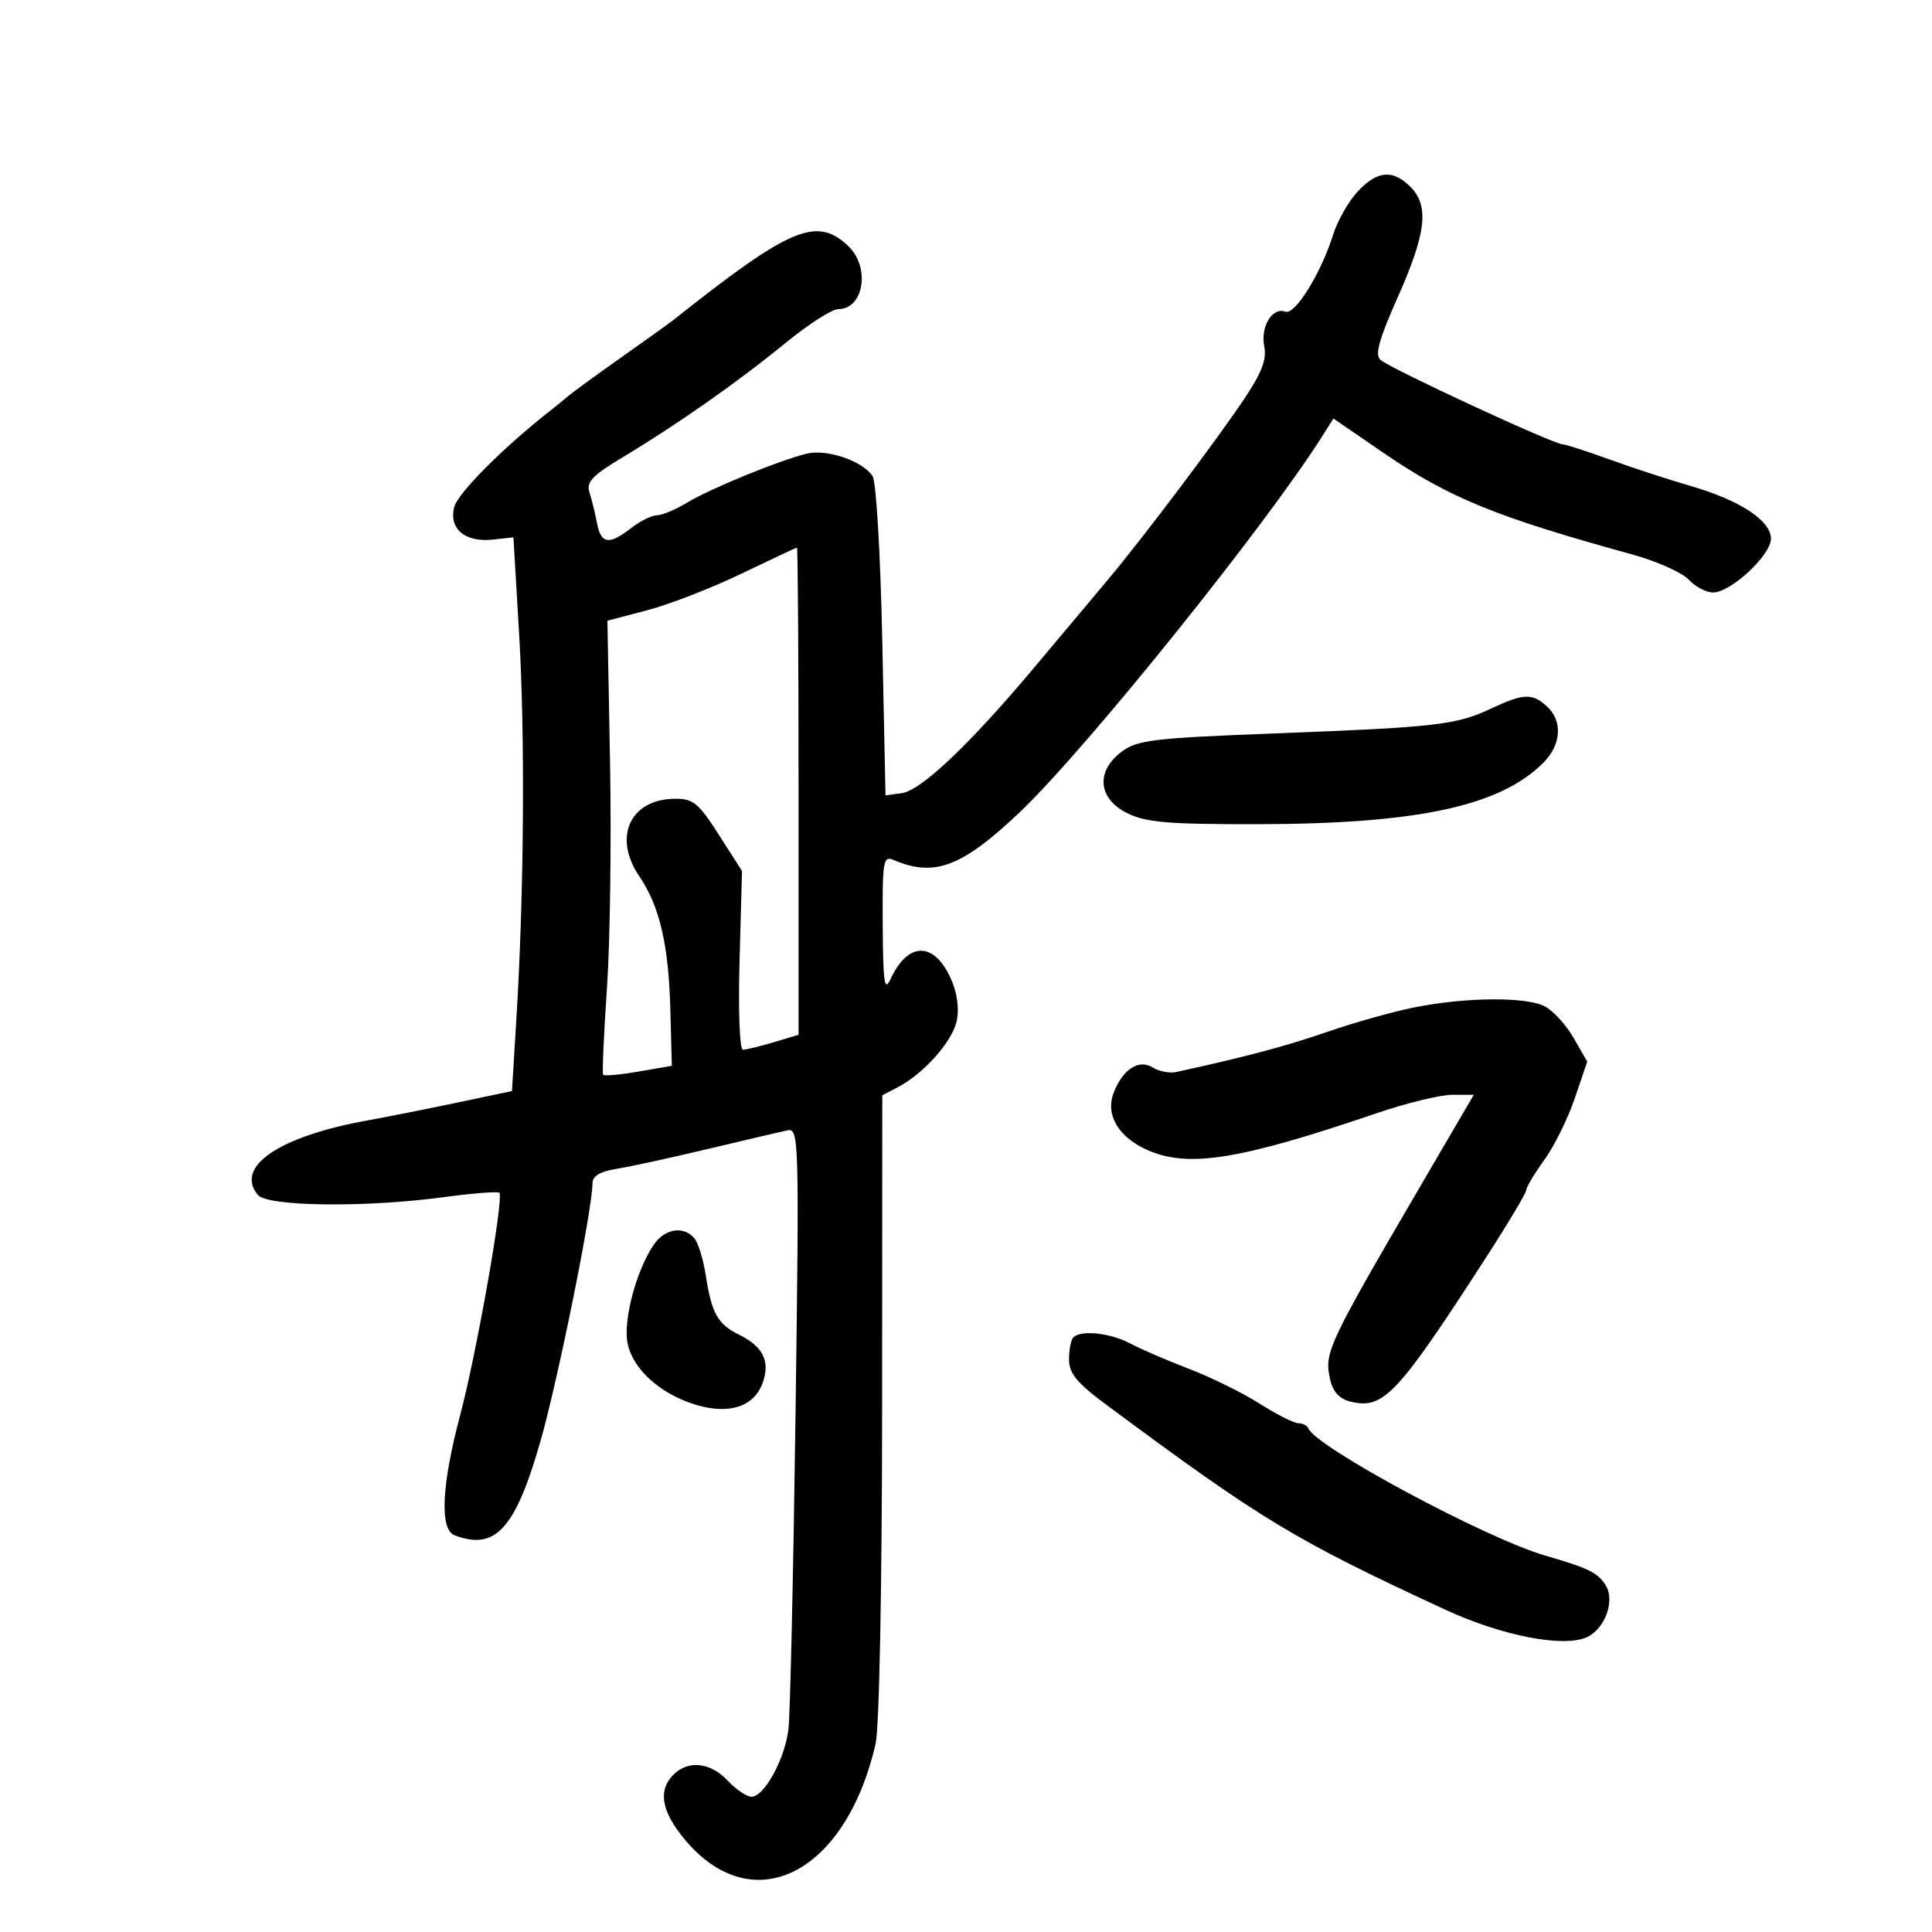 <svg xmlns="http://www.w3.org/2000/svg" width="300" height="300" viewBox="0 0 300 300" version="1.1">
	<path d="M 210.808 29.750 C 209.396 31.262, 207.676 34.300, 206.986 36.500 C 205.118 42.451, 201.073 48.965, 199.598 48.399 C 197.591 47.629, 195.706 50.691, 196.308 53.744 C 196.719 55.825, 195.952 57.842, 193.176 61.980 C 188.779 68.535, 177.473 83.533, 172.117 89.917 C 170.002 92.438, 164.874 98.550, 160.722 103.500 C 150.554 115.622, 143.022 122.771, 140 123.170 L 137.500 123.500 137 99.500 C 136.722 86.145, 136.056 74.809, 135.500 73.941 C 133.989 71.586, 128.418 69.682, 125.269 70.444 C 121.024 71.473, 110.211 75.901, 106.668 78.061 C 104.926 79.123, 102.825 80.004, 102 80.018 C 101.175 80.033, 99.375 80.924, 98 82 C 94.588 84.669, 93.319 84.489, 92.707 81.250 C 92.421 79.737, 91.896 77.597, 91.541 76.493 C 91.009 74.843, 91.924 73.868, 96.697 71.001 C 105.190 65.900, 114.620 59.281, 121.945 53.280 C 125.489 50.376, 129.186 48, 130.159 48 C 134.160 48, 135.177 41.454, 131.686 38.174 C 126.778 33.564, 122.686 35.305, 104.500 49.738 C 103.950 50.175, 100.350 52.756, 96.500 55.473 C 92.650 58.191, 88.953 60.884, 88.285 61.457 C 87.616 62.031, 86.491 62.950, 85.785 63.500 C 78.343 69.292, 71.078 76.552, 70.528 78.745 C 69.674 82.147, 72.240 84.272, 76.612 83.782 L 79.724 83.434 80.612 98.467 C 81.544 114.245, 81.374 138.628, 80.198 157.960 L 79.500 169.420 71 171.211 C 66.325 172.195, 60.070 173.438, 57.100 173.973 C 43.330 176.450, 36.395 181.156, 40.040 185.548 C 41.538 187.353, 56.708 187.535, 68.901 185.894 C 73.422 185.285, 77.311 184.978, 77.543 185.210 C 78.274 185.941, 74.016 210.088, 71.453 219.743 C 68.565 230.623, 68.244 237.496, 70.582 238.393 C 76.888 240.813, 79.993 237.448, 83.864 224 C 86.607 214.471, 92 187.788, 92 183.744 C 92 182.606, 93.169 181.905, 95.750 181.496 C 97.813 181.168, 104.225 179.771, 110 178.391 C 115.775 177.011, 121.318 175.718, 122.317 175.517 C 124.059 175.167, 124.109 177.004, 123.526 219.826 C 123.191 244.397, 122.698 266.315, 122.430 268.533 C 121.871 273.157, 118.666 279, 116.689 279 C 115.952 279, 114.292 277.875, 113 276.500 C 110.323 273.651, 106.872 273.270, 104.571 275.571 C 102.295 277.848, 102.635 280.833, 105.616 284.741 C 116.130 298.525, 131.157 291.617, 135.961 270.791 C 136.539 268.285, 136.961 246.448, 136.976 218.285 L 137 170.070 139.250 168.915 C 143.423 166.773, 147.975 161.649, 148.583 158.411 C 148.968 156.359, 148.585 153.928, 147.526 151.696 C 144.901 146.164, 140.954 146.293, 138.299 152 C 137.329 154.085, 137.124 152.697, 137.068 143.643 C 137.006 133.671, 137.143 132.847, 138.750 133.534 C 145.102 136.251, 149.368 134.636, 158.357 126.110 C 168.504 116.487, 196.478 81.715, 205.310 67.746 L 207.052 64.991 214.776 70.285 C 225.015 77.303, 232.222 80.250, 253.424 86.089 C 257.231 87.137, 261.186 88.896, 262.212 89.998 C 263.238 91.099, 264.945 92, 266.004 92 C 268.764 92, 275.001 86.204, 274.993 83.646 C 274.984 80.835, 270.137 77.657, 262.500 75.455 C 259.200 74.504, 253.565 72.662, 249.979 71.363 C 246.392 70.063, 243.105 69, 242.674 69 C 241.270 69, 216.143 57.364, 214.371 55.893 C 213.450 55.129, 214.097 52.781, 217.081 46.059 C 221.479 36.150, 221.951 31.951, 219 29 C 216.269 26.269, 213.850 26.490, 210.808 29.750 M 115.097 89.096 C 110.475 91.318, 103.909 93.866, 100.507 94.758 L 94.320 96.381 94.728 118.440 C 94.952 130.573, 94.735 146.350, 94.245 153.500 C 93.754 160.650, 93.489 166.677, 93.654 166.894 C 93.820 167.111, 96.287 166.886, 99.137 166.394 L 104.319 165.500 104.100 157 C 103.835 146.726, 102.455 140.760, 99.254 136.042 C 95.145 129.987, 97.845 124.099, 104.762 124.032 C 107.645 124.004, 108.443 124.654, 111.622 129.624 L 115.220 135.248 114.839 149.124 C 114.622 157.017, 114.848 163, 115.363 163 C 115.861 163, 118.008 162.479, 120.134 161.842 L 124 160.683 124 122.842 C 124 102.029, 123.888 85.013, 123.750 85.028 C 123.612 85.044, 119.718 86.875, 115.097 89.096 M 231.500 110.042 C 226.124 112.568, 222.995 112.928, 198.197 113.875 C 179.153 114.602, 176.609 114.902, 174.197 116.702 C 170.120 119.746, 170.477 123.989, 175 126.248 C 177.912 127.703, 181.270 127.994, 195 127.981 C 220.015 127.957, 232.879 125.212, 239.634 118.457 C 242.462 115.629, 242.687 111.932, 240.171 109.655 C 237.905 107.604, 236.560 107.664, 231.500 110.042 M 219.500 156.450 C 216.200 157.116, 210.125 158.830, 206 160.259 C 199.672 162.451, 193.445 164.106, 182.635 166.466 C 181.609 166.690, 179.958 166.366, 178.966 165.747 C 176.826 164.410, 174.307 166.062, 172.919 169.713 C 171.629 173.105, 173.638 176.533, 178.091 178.541 C 184.449 181.408, 192.402 180.139, 213.830 172.838 C 218.411 171.277, 223.665 170, 225.504 170 L 228.849 170 222.271 181.250 C 206.001 209.076, 205.602 209.911, 206.538 214.175 C 206.958 216.086, 207.967 217.205, 209.653 217.628 C 214.788 218.916, 216.900 216.687, 230.567 195.552 C 234.105 190.080, 237 185.238, 237 184.793 C 237 184.347, 238.256 182.249, 239.790 180.131 C 241.325 178.013, 243.455 173.707, 244.523 170.562 L 246.467 164.845 244.355 161.173 C 243.194 159.153, 241.176 156.944, 239.872 156.265 C 236.954 154.745, 227.519 154.831, 219.500 156.450 M 101.569 193.205 C 98.876 197.050, 96.757 204.889, 97.434 208.499 C 98.197 212.567, 102.517 216.475, 108.098 218.148 C 113.284 219.701, 117.131 218.411, 118.444 214.679 C 119.620 211.334, 118.477 209.070, 114.666 207.199 C 111.457 205.624, 110.483 203.868, 109.593 198.050 C 109.219 195.602, 108.427 193.014, 107.834 192.300 C 106.194 190.324, 103.293 190.743, 101.569 193.205 M 166.667 207.667 C 166.300 208.033, 166 209.570, 166 211.082 C 166 213.271, 167.188 214.712, 171.839 218.165 C 195.956 236.068, 201.029 239.134, 224.500 249.984 C 233.220 254.015, 242.796 255.869, 246.404 254.225 C 249.226 252.940, 250.825 248.532, 249.330 246.162 C 248.088 244.193, 246.709 243.516, 239.924 241.544 C 230.708 238.865, 204.369 224.723, 203.167 221.808 C 202.983 221.364, 202.284 221, 201.612 221 C 200.941 221, 198.225 219.626, 195.577 217.947 C 192.929 216.267, 188.003 213.840, 184.631 212.553 C 181.259 211.266, 177.150 209.493, 175.500 208.613 C 172.421 206.970, 167.852 206.481, 166.667 207.667" stroke="none" fill="black" fill-rule="evenodd"/>
</svg>